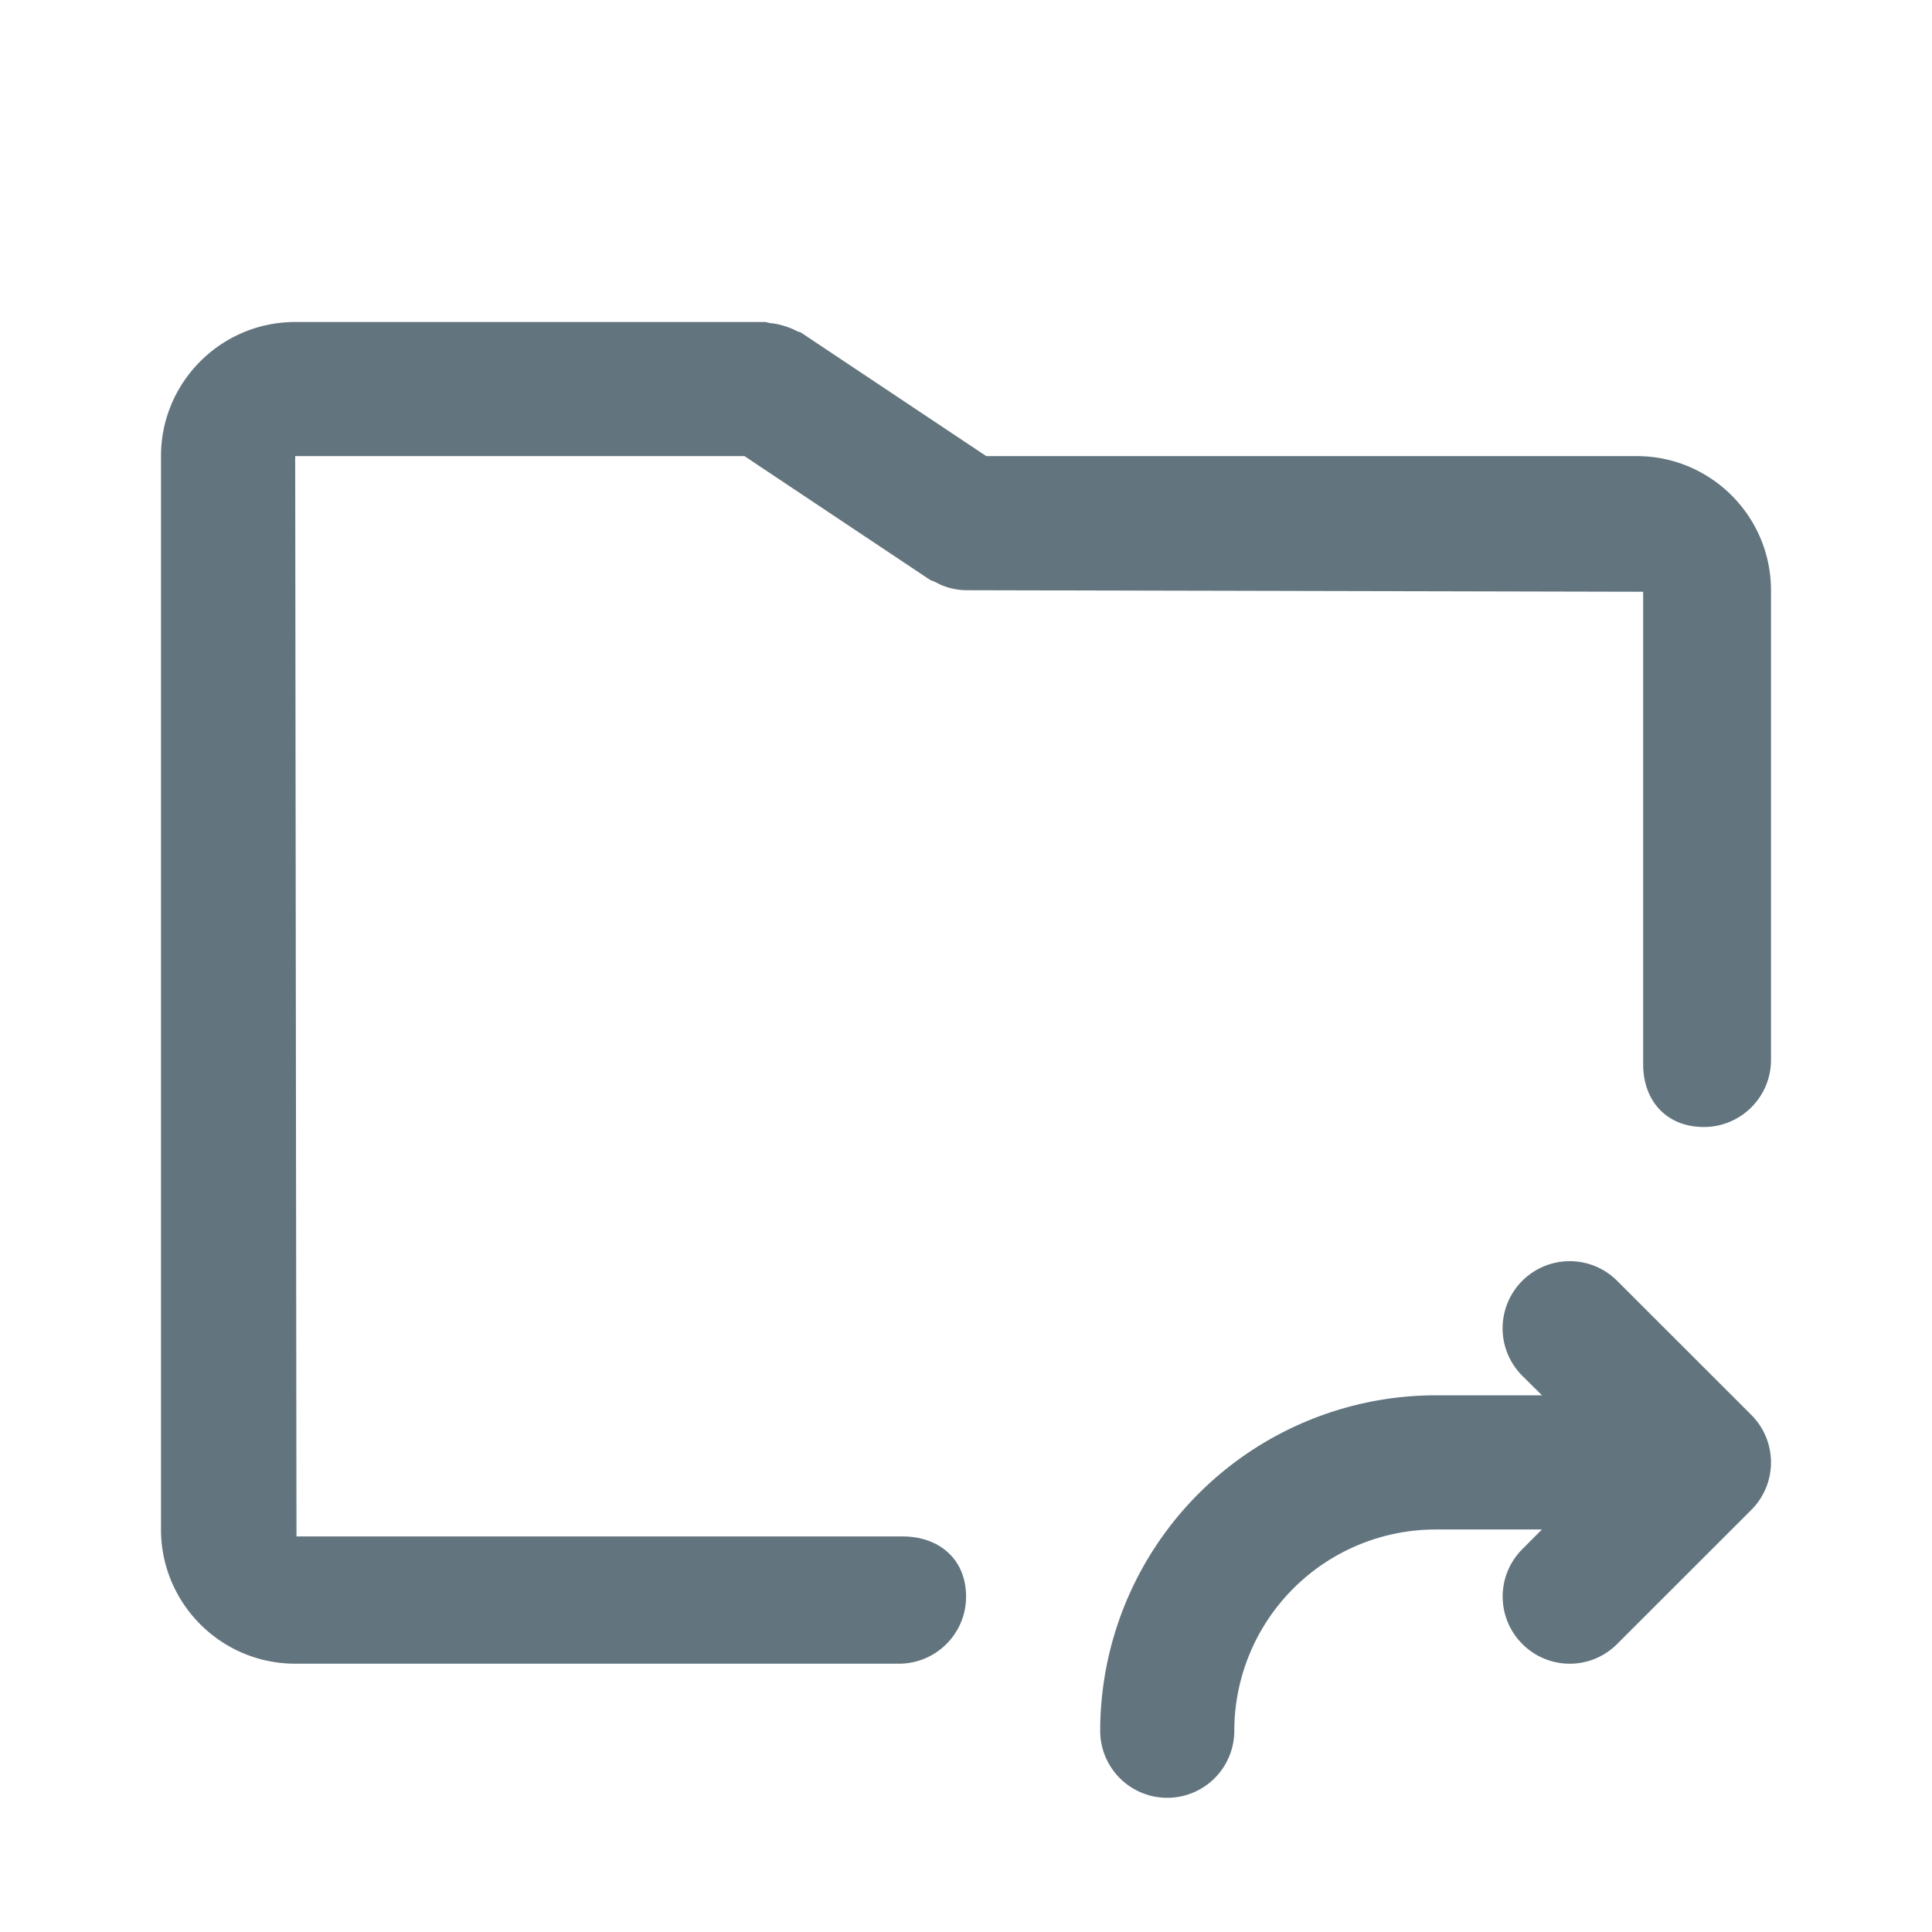 <svg xmlns="http://www.w3.org/2000/svg" fill="none" viewBox="0 0 24 24"><path fill="#62757E" fill-rule="evenodd" d="M21.166 14c-.46 0-.754-.32-.754-.78V7.351L12 7.332a.82.82 0 0 1-.288-.057c-.03-.011-.056-.025-.084-.04-.03-.015-.062-.023-.09-.042l-2.29-1.527H3.667l.016 13.42h7.528c.46 0 .79.287.79.748 0 .46-.374.833-.835.833H3.667C2.747 20.667 2 19.919 2 19V5.666C2 4.746 2.748 4 3.667 4H9.5c.025 0 .046.012.071.014a.796.796 0 0 1 .17.035.787.787 0 0 1 .15.06c.023.013.05.015.071.03l2.29 1.527h8.081c.92 0 1.667.748 1.667 1.667v5.834c0 .46-.374.833-.834.833Zm-3.333 3.333h1.322l-.245-.243a.833.833 0 0 1 1.179-1.179l1.667 1.666a.834.834 0 0 1 0 1.179l-1.667 1.666a.83.83 0 0 1-1.178 0 .832.832 0 0 1 0-1.178l.243-.244h-1.321a2.503 2.503 0 0 0-2.5 2.5.833.833 0 0 1-1.666 0 4.172 4.172 0 0 1 4.166-4.167Z" clip-rule="evenodd"/></svg>